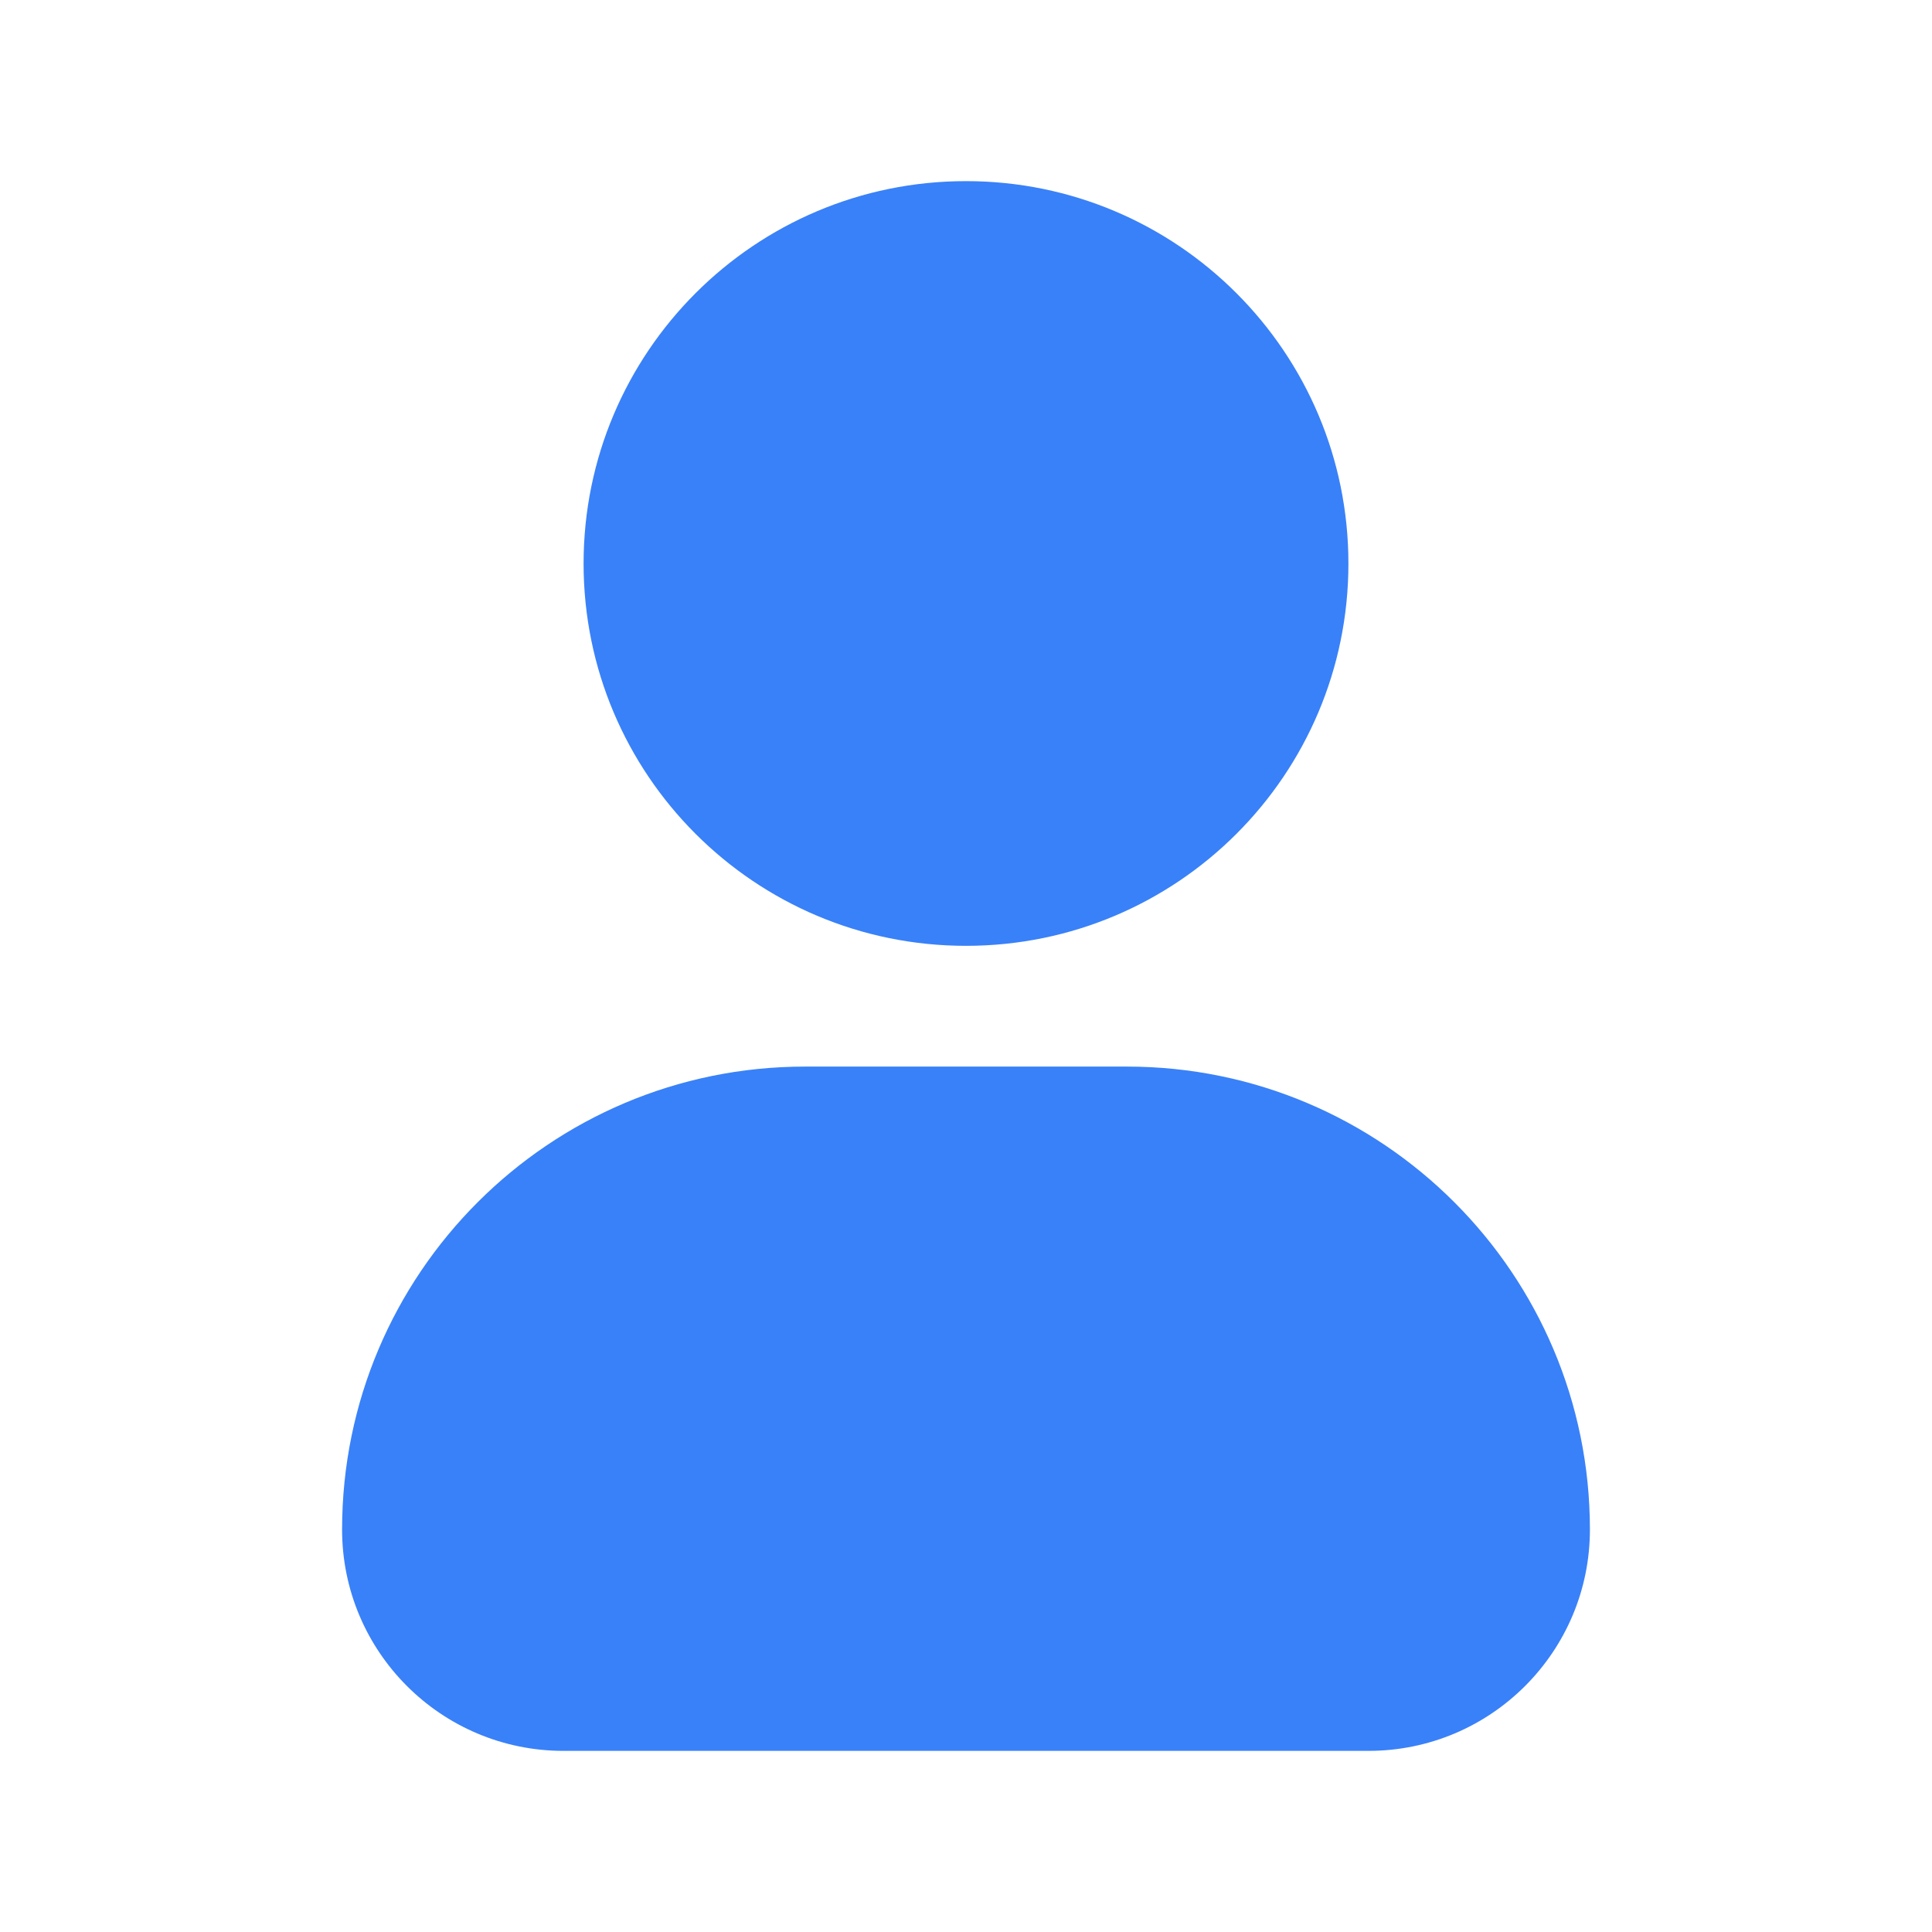 <svg width="16" height="16" viewBox="0 0 16 16" fill="none" xmlns="http://www.w3.org/2000/svg">
<g id="Frame">
<path id="Vector" d="M4.833 4.667C4.833 2.918 6.251 1.5 8 1.5C9.749 1.5 11.167 2.918 11.167 4.667C11.167 6.416 9.749 7.833 8 7.833C6.251 7.833 4.833 6.416 4.833 4.667Z" fill="#3981F8"/>
<path id="Vector_2" d="M2.833 12.667C2.833 10.55 4.55 8.833 6.667 8.833H9.333C11.45 8.833 13.167 10.55 13.167 12.667C13.167 13.679 12.346 14.5 11.333 14.5H4.667C3.654 14.5 2.833 13.679 2.833 12.667Z" fill="#3981F8"/>
</g>
</svg>
